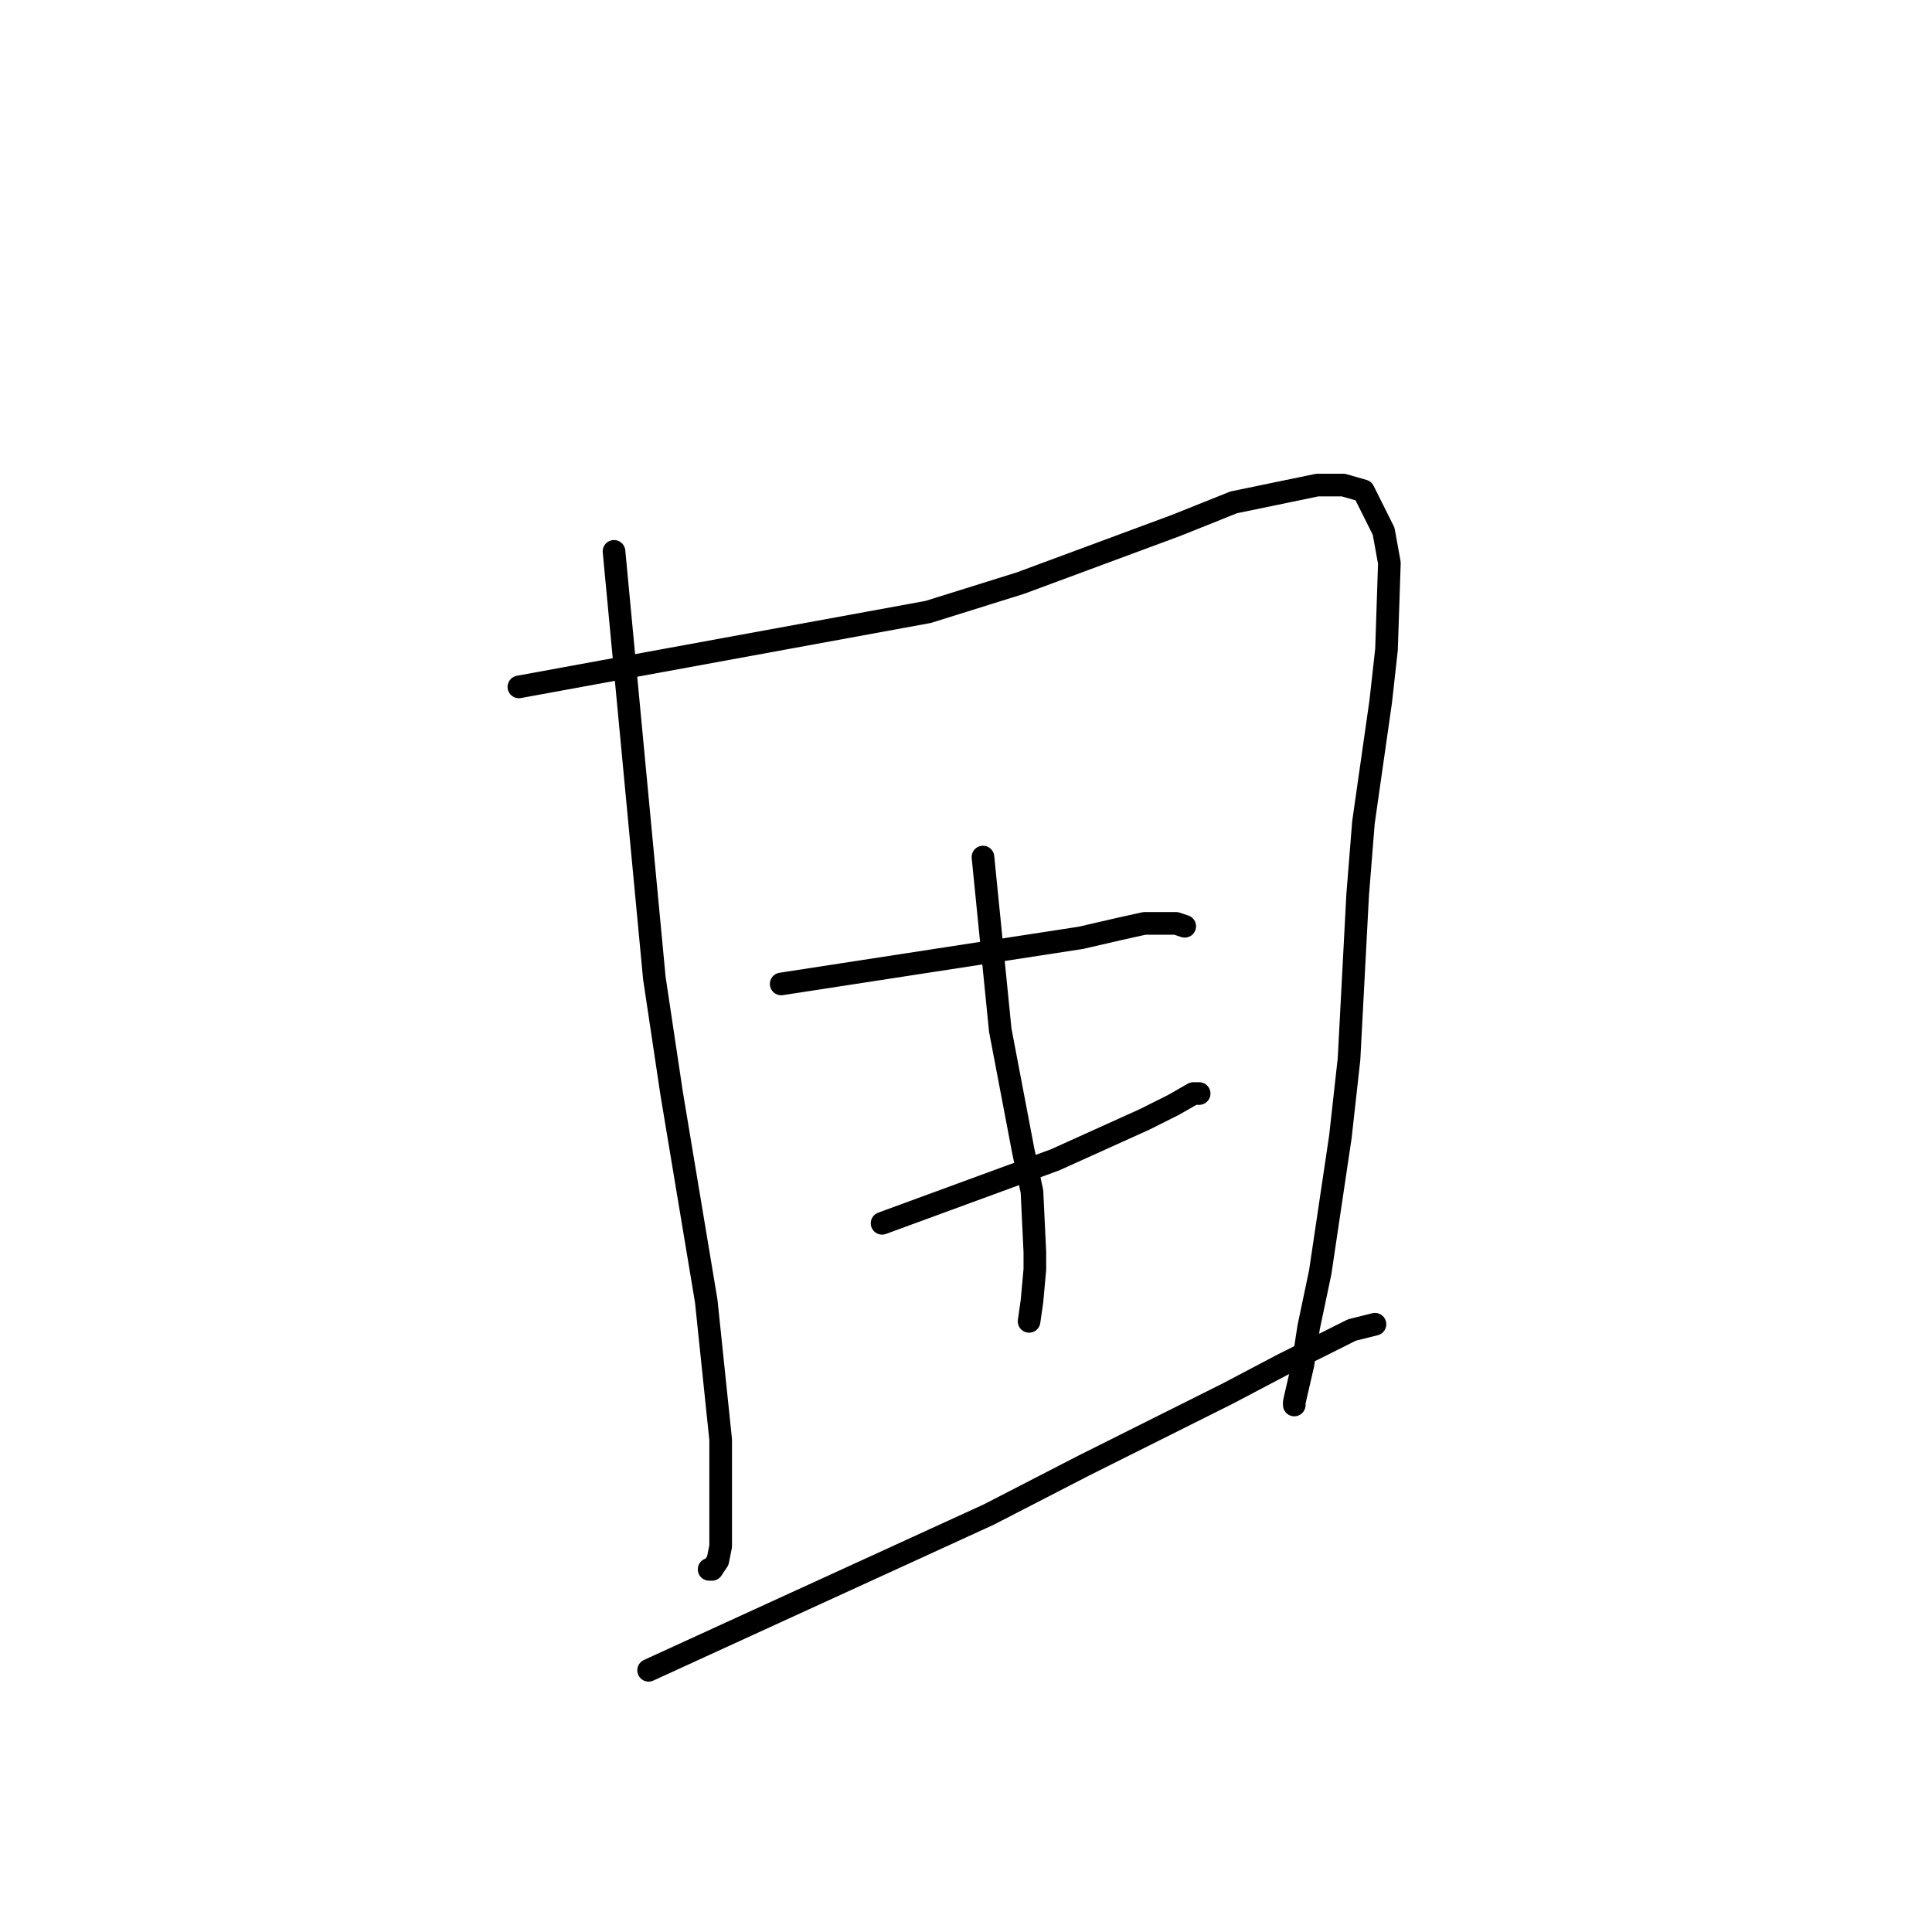 <?xml version="1.0" standalone="no"?>
    <svg width="256" height="256" xmlns="http://www.w3.org/2000/svg" version="1.1">
    <polyline stroke="black" stroke-width="3" stroke-linecap="round" fill="transparent" stroke-linejoin="round" points="81.36 73.06 84.033 101.337 86.707 129.614 88.998 144.898 93.582 172.411 95.491 190.753 95.491 196.484 95.491 204.891 95.109 206.802 94.346 207.948 93.964 207.948 94.346 207.948 94.346 207.948 " />
        <polyline stroke="black" stroke-width="3" stroke-linecap="round" fill="transparent" stroke-linejoin="round" points="68.756 91.02 95.873 86.052 122.991 81.085 135.213 77.264 155.838 69.621 163.476 66.564 174.553 64.272 177.99 64.272 180.664 65.036 183.337 70.386 184.101 74.589 183.719 86.052 182.955 92.93 180.664 108.979 179.9 118.532 178.754 140.313 177.608 150.63 174.935 168.59 173.407 175.85 172.643 180.818 171.497 185.785 171.497 186.167 171.497 186.167 171.497 186.167 " />
        <polyline stroke="black" stroke-width="3" stroke-linecap="round" fill="transparent" stroke-linejoin="round" points="103.512 130.378 123.373 127.321 143.234 124.264 148.199 123.118 151.636 122.354 155.838 122.354 156.983 122.736 156.983 122.736 " />
        <polyline stroke="black" stroke-width="3" stroke-linecap="round" fill="transparent" stroke-linejoin="round" points="116.88 162.094 128.338 157.89 139.796 153.687 151.636 148.338 155.456 146.427 158.129 144.898 158.893 144.898 158.893 144.898 " />
        <polyline stroke="black" stroke-width="3" stroke-linecap="round" fill="transparent" stroke-linejoin="round" points="130.248 113.565 131.394 125.028 132.539 136.492 135.595 152.541 136.741 157.89 137.123 165.915 137.123 168.208 136.741 172.411 136.359 175.086 136.359 175.086 " />
        <polyline stroke="black" stroke-width="3" stroke-linecap="round" fill="transparent" stroke-linejoin="round" points="85.943 221.322 108.477 211.005 131.012 200.688 143.616 194.192 162.713 184.639 169.969 180.818 179.136 176.232 182.191 175.468 182.191 175.468 " />
        </svg>